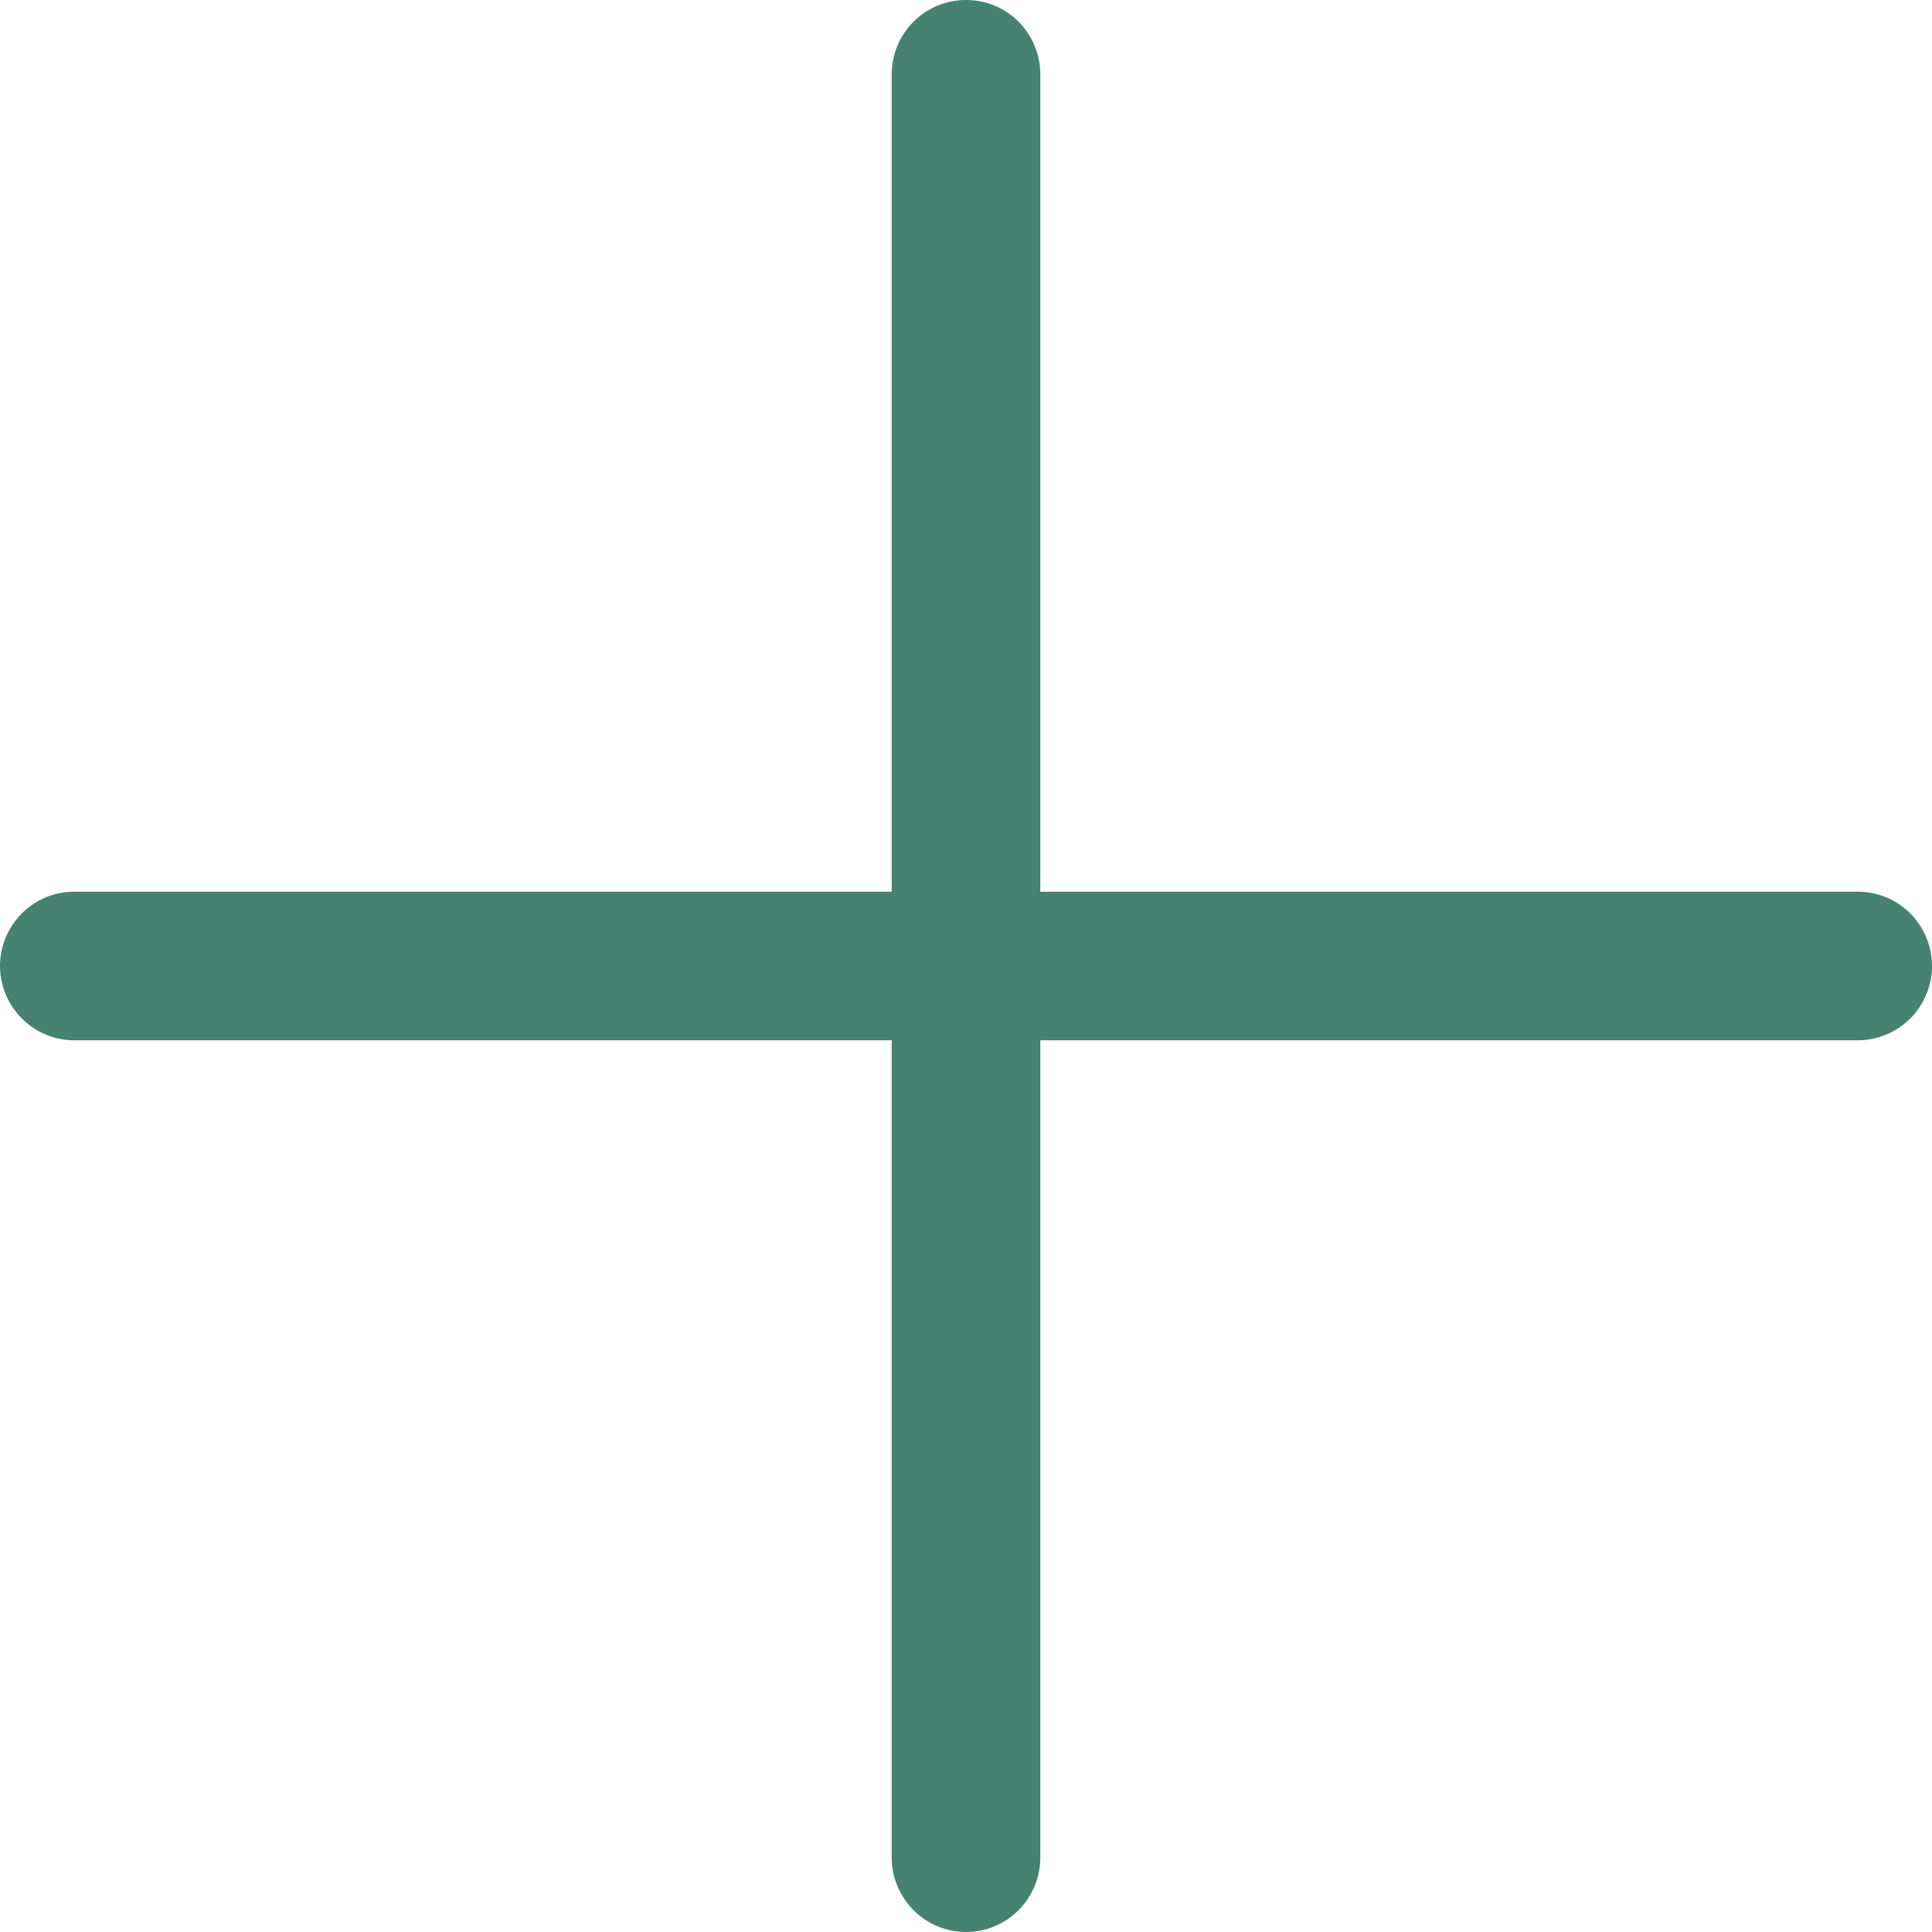 <svg width="13" height="13" viewBox="0 0 13 13" fill="none" xmlns="http://www.w3.org/2000/svg">
<path fill-rule="evenodd" clip-rule="evenodd" d="M6 6V0.5C6 0.367 6.053 0.24 6.147 0.146C6.24 0.052 6.367 -0 6.5 -0C6.633 -0 6.76 0.052 6.854 0.146C6.947 0.24 7 0.367 7 0.5V6H12.5C12.633 6 12.76 6.052 12.854 6.146C12.947 6.24 13 6.367 13 6.5C13 6.632 12.947 6.759 12.854 6.853C12.76 6.947 12.633 7 12.5 7H7V12.5C7 12.632 6.947 12.759 6.854 12.853C6.76 12.947 6.633 13 6.5 13C6.367 13 6.24 12.947 6.147 12.853C6.053 12.759 6 12.632 6 12.5V7H0.5C0.367 7 0.24 6.947 0.147 6.853C0.053 6.759 6.10352e-05 6.632 6.10352e-05 6.5C6.10352e-05 6.367 0.053 6.24 0.147 6.146C0.24 6.052 0.367 6 0.5 6H6Z" fill="#468270"/>
</svg>
